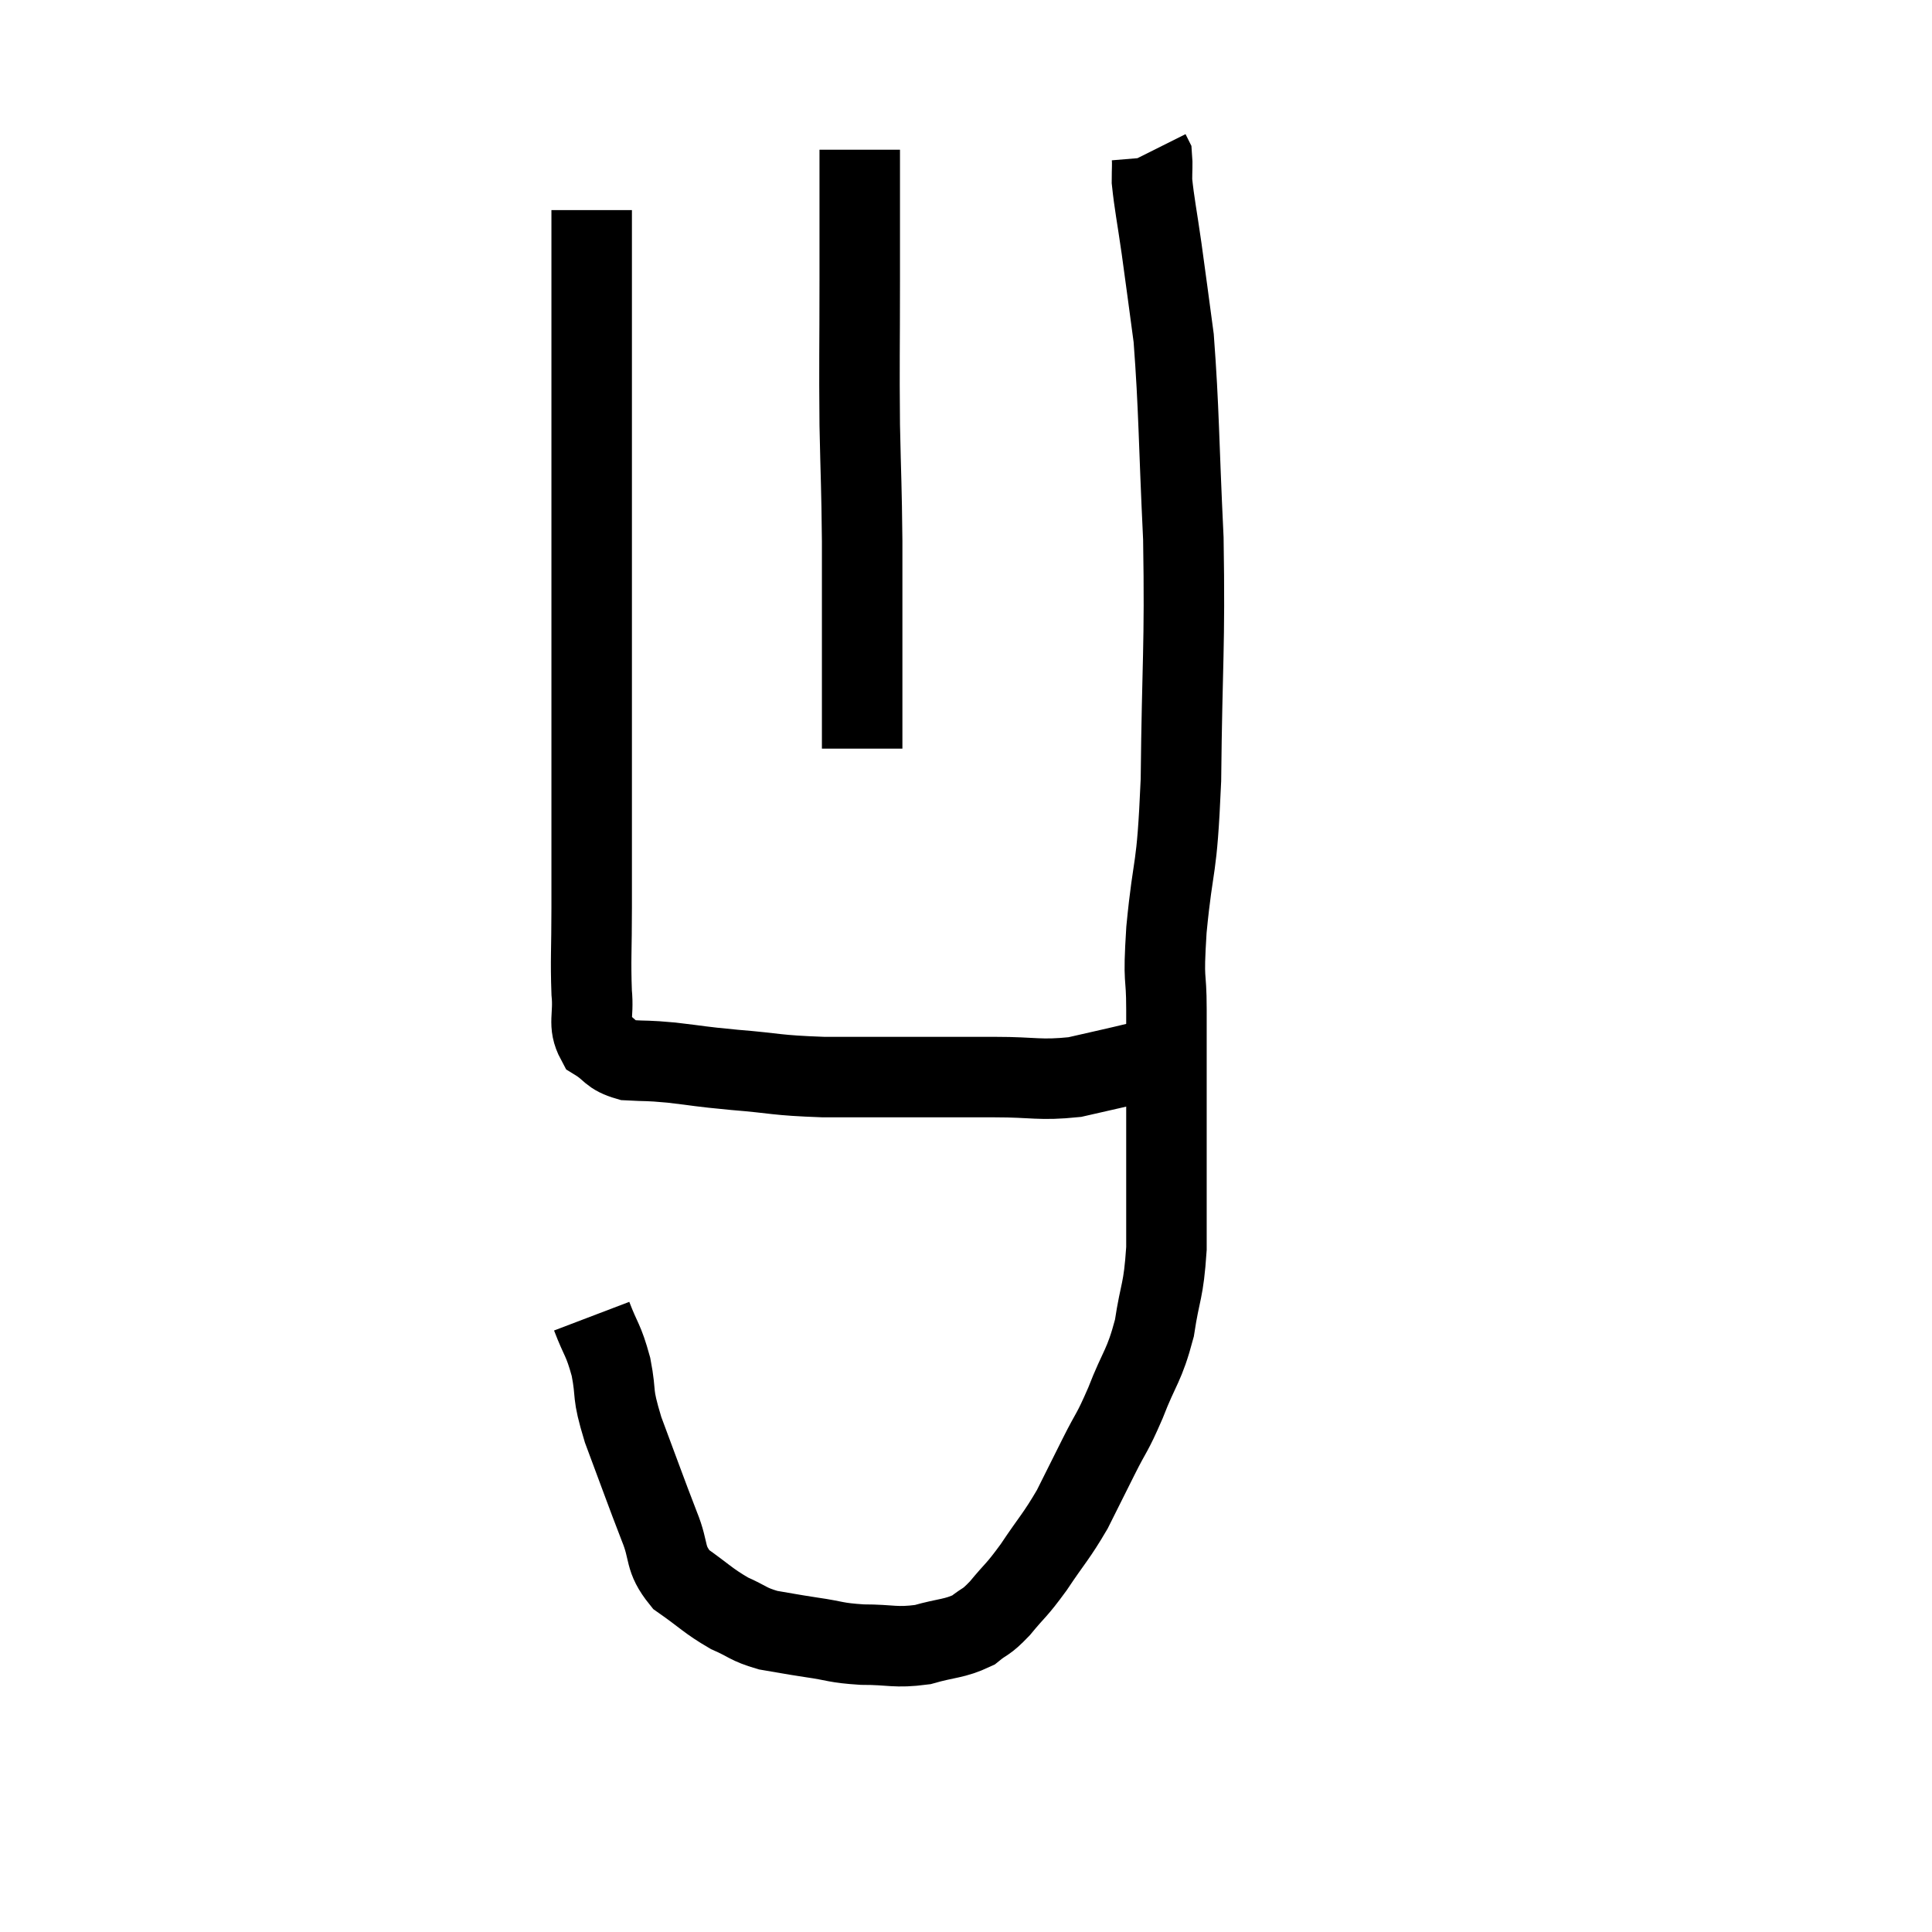 <svg width="48" height="48" viewBox="0 0 48 48" xmlns="http://www.w3.org/2000/svg"><path d="M 14.7 5.22 C 14.7 6.36, 14.7 5.7, 14.7 7.5 C 14.7 9.96, 14.7 9.42, 14.7 12.42 C 14.7 15.96, 14.7 16.965, 14.7 19.5 C 14.7 21.03, 14.7 21.27, 14.7 22.56 C 14.7 23.61, 14.67 23.835, 14.7 24.66 C 14.76 25.26, 14.595 25.44, 14.82 25.86 C 15.21 26.1, 15.135 26.205, 15.6 26.34 C 16.14 26.37, 16.02 26.34, 16.68 26.4 C 17.46 26.49, 17.295 26.49, 18.24 26.58 C 19.35 26.67, 19.215 26.715, 20.46 26.76 C 21.84 26.76, 22.155 26.76, 23.22 26.76 C 23.97 26.76, 23.85 26.76, 24.72 26.76 C 25.71 26.76, 25.815 26.85, 26.7 26.76 C 27.48 26.58, 27.705 26.535, 28.26 26.4 C 28.59 26.31, 28.68 26.265, 28.92 26.22 C 29.07 26.22, 29.145 26.22, 29.22 26.22 L 29.22 26.22" fill="none" stroke="black" stroke-width="2"></path><path d="M 14.7 32.7 C 14.94 33.33, 14.985 33.255, 15.18 33.96 C 15.33 34.74, 15.18 34.53, 15.48 35.52 C 15.93 36.72, 16.02 36.99, 16.38 37.92 C 16.65 38.58, 16.485 38.7, 16.92 39.24 C 17.52 39.66, 17.58 39.765, 18.12 40.08 C 18.6 40.29, 18.57 40.35, 19.08 40.5 C 19.62 40.59, 19.575 40.59, 20.16 40.68 C 20.79 40.77, 20.73 40.815, 21.42 40.86 C 22.17 40.86, 22.23 40.95, 22.92 40.86 C 23.55 40.68, 23.7 40.725, 24.18 40.5 C 24.51 40.23, 24.465 40.35, 24.84 39.96 C 25.26 39.45, 25.23 39.555, 25.68 38.94 C 26.16 38.22, 26.235 38.19, 26.64 37.5 C 26.97 36.84, 26.97 36.84, 27.3 36.18 C 27.63 35.52, 27.615 35.655, 27.96 34.86 C 28.32 33.93, 28.425 33.96, 28.68 33 C 28.83 32.01, 28.905 32.13, 28.98 31.02 C 28.98 29.79, 28.98 30.045, 28.98 28.56 C 28.98 26.82, 28.98 26.445, 28.98 25.08 C 28.98 24.09, 28.89 24.525, 28.98 23.1 C 29.16 21.24, 29.235 21.81, 29.34 19.38 C 29.37 16.38, 29.445 16.125, 29.4 13.38 C 29.28 10.89, 29.295 10.2, 29.16 8.4 C 29.01 7.29, 28.995 7.155, 28.86 6.18 C 28.74 5.34, 28.68 5.07, 28.62 4.5 C 28.62 4.2, 28.635 4.08, 28.62 3.9 L 28.56 3.78" fill="none" stroke="black" stroke-width="2"></path><path d="M 21.36 3.72 C 21.36 5.34, 21.36 5.25, 21.36 6.96 C 21.36 8.76, 21.345 8.94, 21.36 10.56 C 21.39 12, 21.405 12, 21.42 13.44 C 21.42 14.88, 21.42 15.27, 21.42 16.32 C 21.42 16.98, 21.42 17.07, 21.42 17.64 C 21.42 18.12, 21.42 18.36, 21.42 18.6 L 21.42 18.6" fill="none" stroke="black" stroke-width="2"></path></svg>